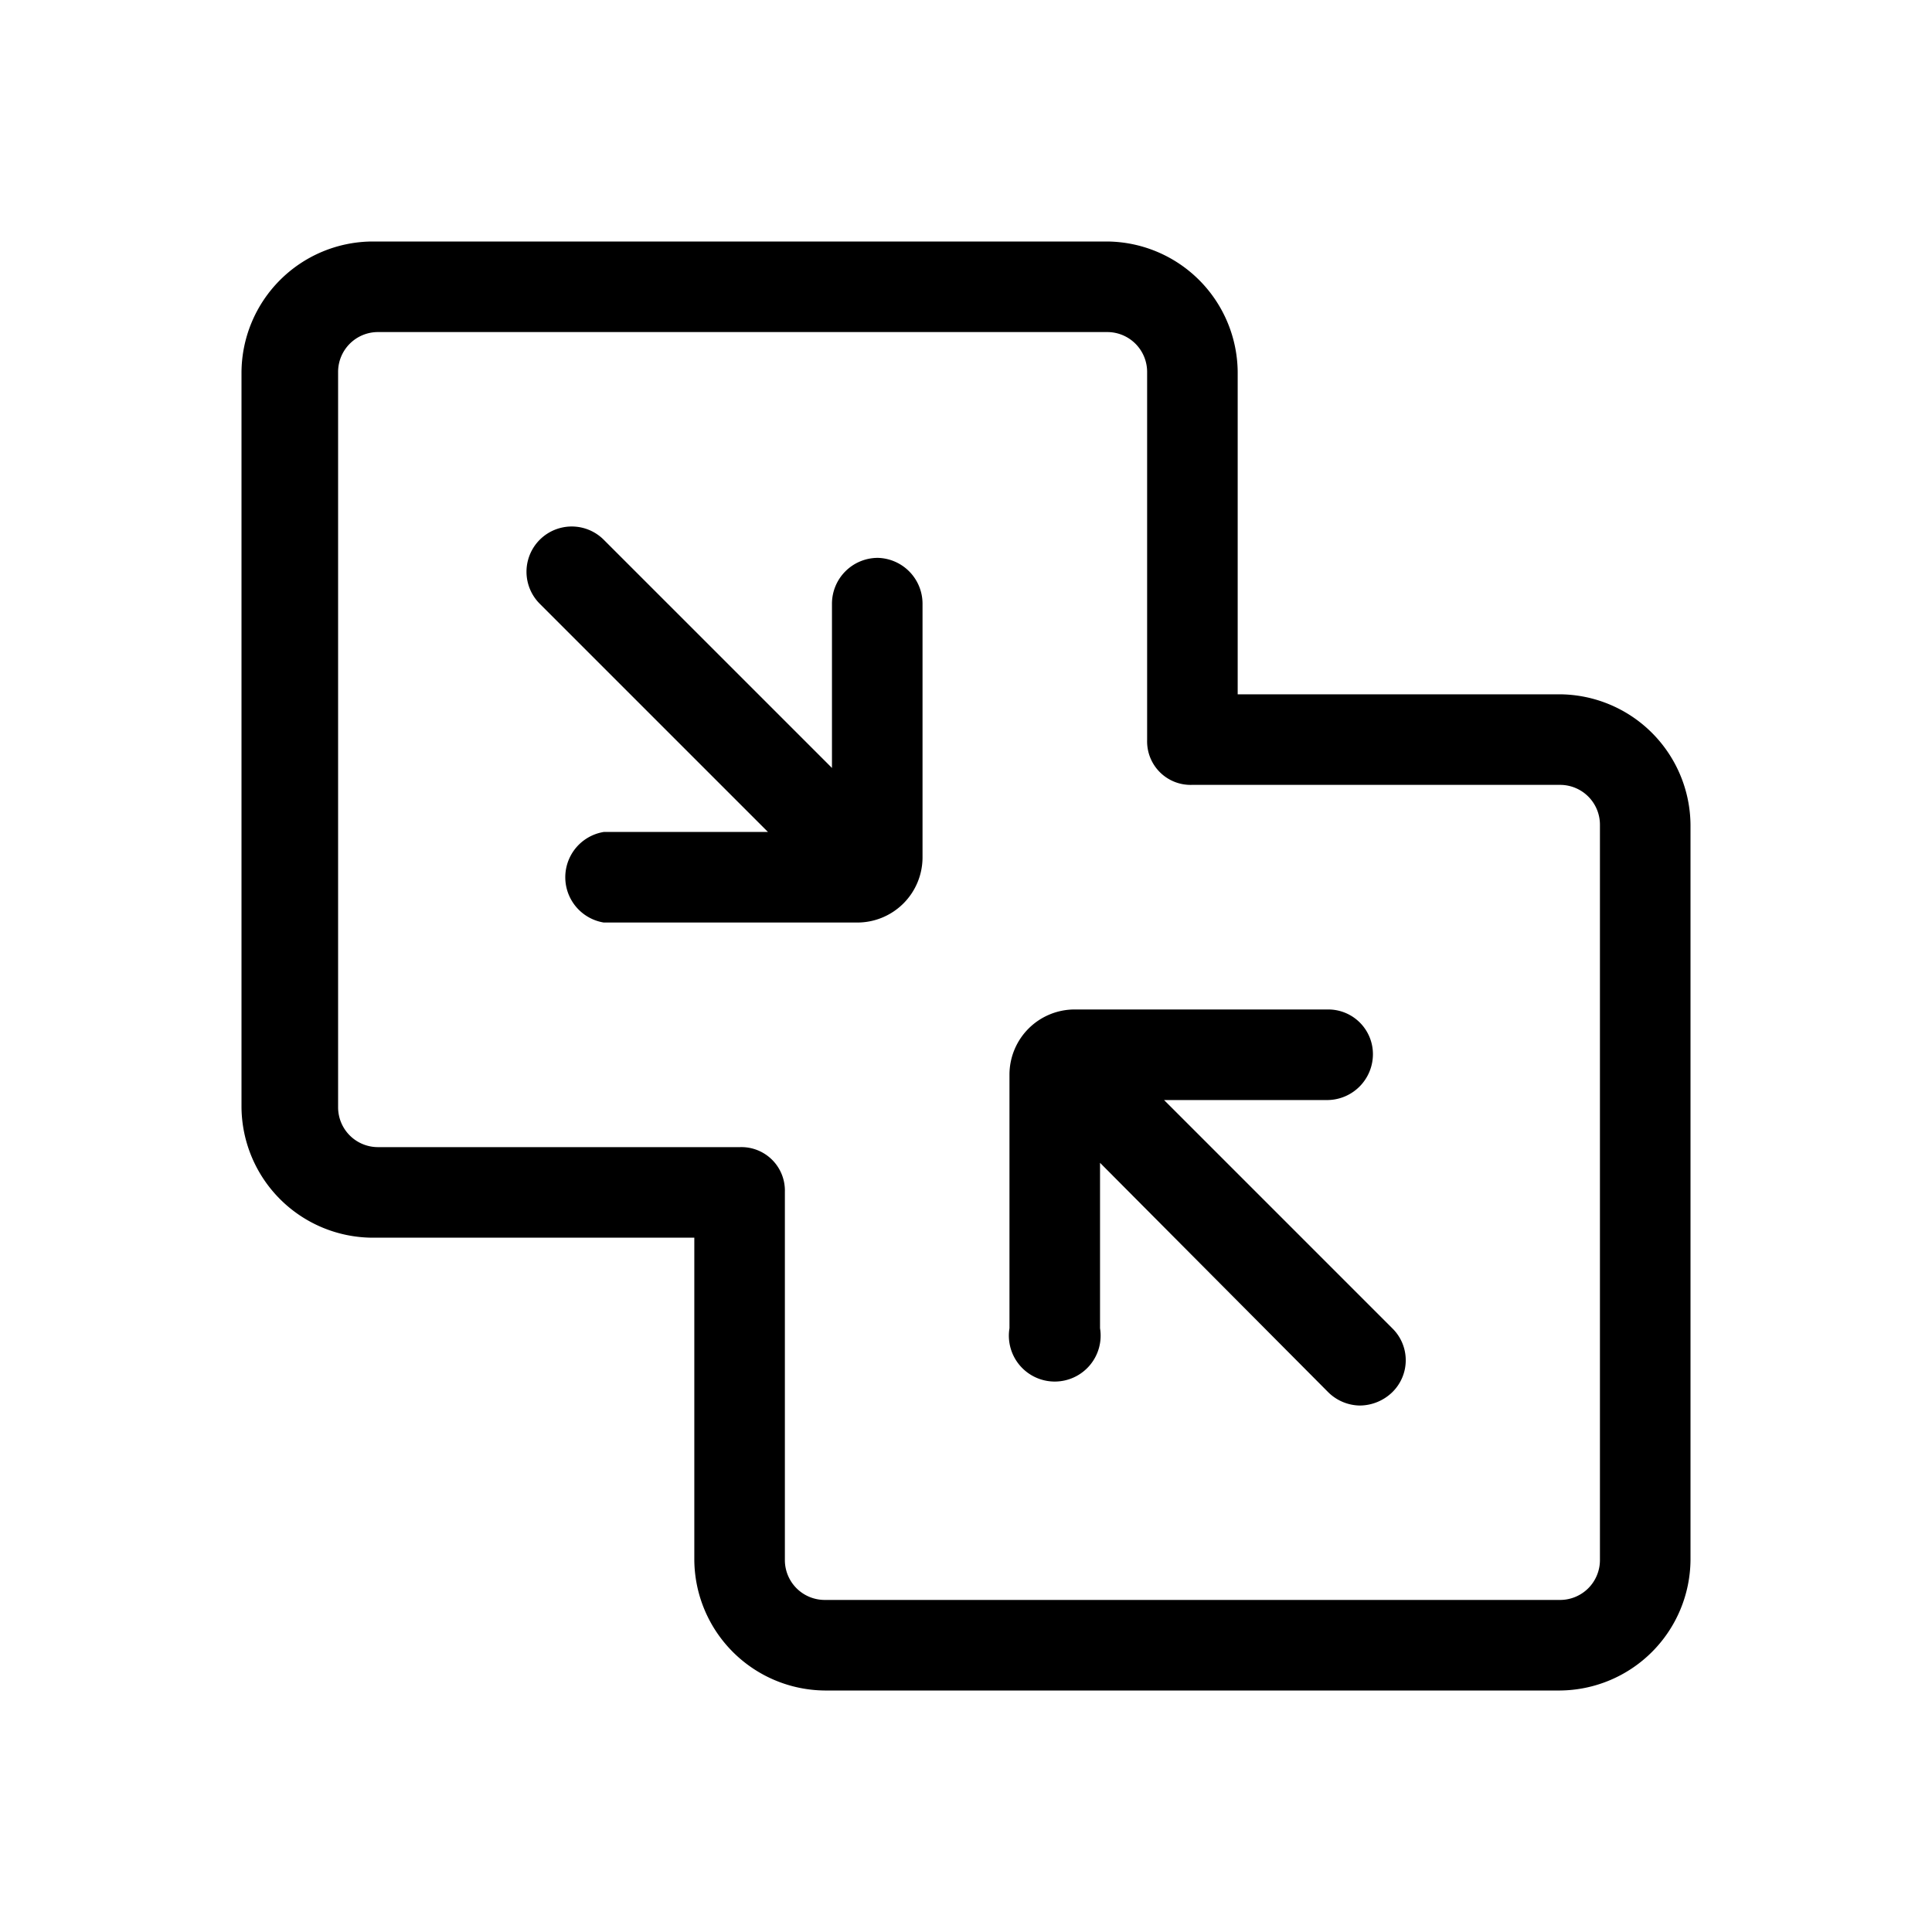<svg xmlns="http://www.w3.org/2000/svg" viewBox="0 0 16 16"><path d="M7.27 4.62a.38.38 0 0 0-.38.38v1.36L5 4.47a.37.37 0 1 0-.53.53l1.89 1.89H5a.38.38 0 0 0 0 .75h2.1a.54.54 0 0 0 .54-.54V5a.38.38 0 0 0-.37-.38z"/><path d="M9.64 9.11H11a.38.38 0 0 0 .37-.38.37.37 0 0 0-.37-.37H8.9a.54.54 0 0 0-.54.54V11a.38.38 0 1 0 .75 0V9.63l1.89 1.9a.38.38 0 0 0 .26.11.39.39 0 0 0 .27-.11.37.37 0 0 0 0-.53z"/><path d="M12.92 5.75h-2.67V3.08A1.09 1.09 0 0 0 9.17 2H3.08A1.09 1.09 0 0 0 2 3.08v6.09a1.09 1.09 0 0 0 1.08 1.08h2.67v2.67A1.09 1.09 0 0 0 6.83 14h6.09A1.09 1.09 0 0 0 14 12.92V6.83a1.09 1.09 0 0 0-1.08-1.08zm.33 7.17a.33.33 0 0 1-.33.33H6.83a.33.33 0 0 1-.33-.33V9.87a.36.36 0 0 0-.37-.37h-3a.33.33 0 0 1-.33-.33V3.08a.33.33 0 0 1 .33-.33h6.04a.33.33 0 0 1 .33.33v3.05a.36.36 0 0 0 .37.37h3.05a.33.33 0 0 1 .33.33z"/></svg>